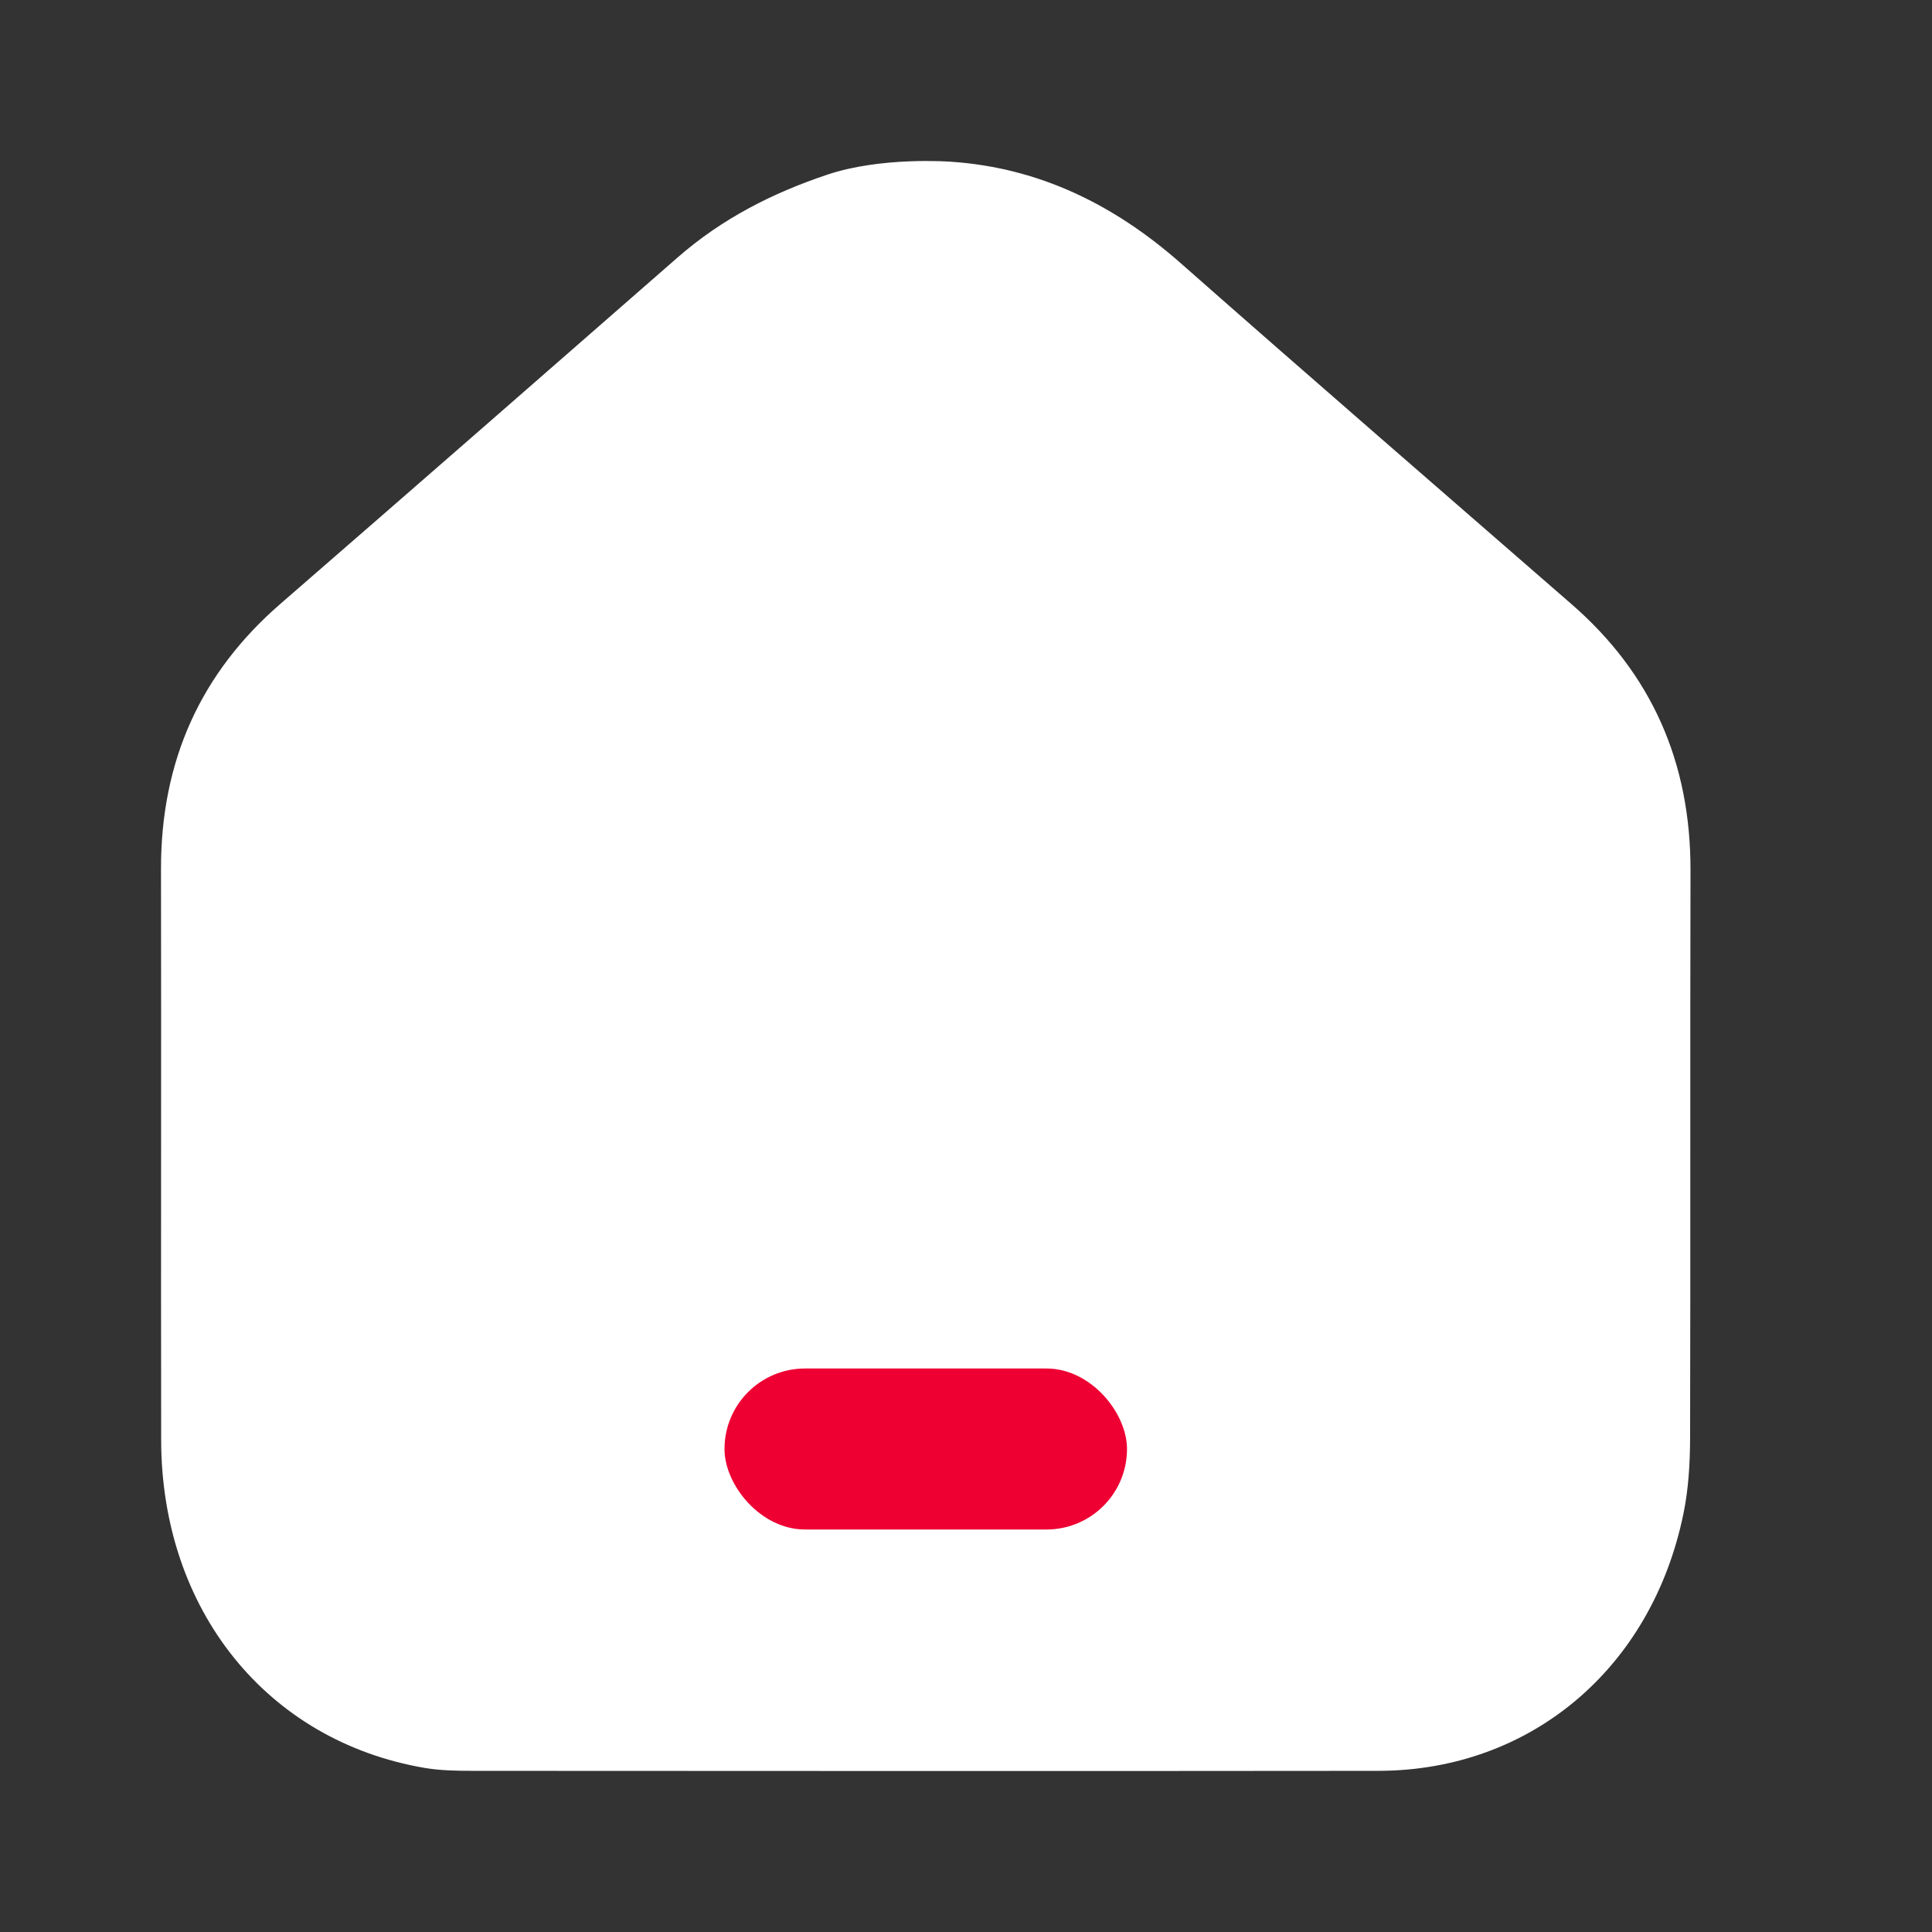 <svg fill="none" height="24" viewBox="0 0 24 24" width="24" xmlns="http://www.w3.org/2000/svg">
    <rect x="0" y="0" width="24" height="24" fill="#333333" stroke="none"/>
    <path
        d="M11.826 2.01C12.909 2.086 13.839 2.539 14.669 3.271C16.28 4.691 17.902 6.095 19.521 7.504C20.508 8.361 21.004 9.459 21 10.818C20.994 13.168 21.001 15.517 20.995 17.867C20.994 18.18 20.975 18.5 20.912 18.805C20.517 20.729 19.01 21.996 17.123 21.998C13.374 22.002 9.625 22 5.877 21.998C5.677 21.998 5.474 21.995 5.277 21.962C3.317 21.628 2.006 20.001 2.002 17.891C1.998 15.526 2.004 13.16 2 10.795C1.998 9.445 2.498 8.357 3.479 7.505C5.128 6.073 6.773 4.637 8.418 3.198C8.97 2.716 9.593 2.399 10.276 2.17C10.945 1.945 11.791 2.007 11.826 2.01Z"
        fill="white" />
    <rect fill="#EE0033" height="2" rx="1" width="5" x="9" y="17" />
</svg>